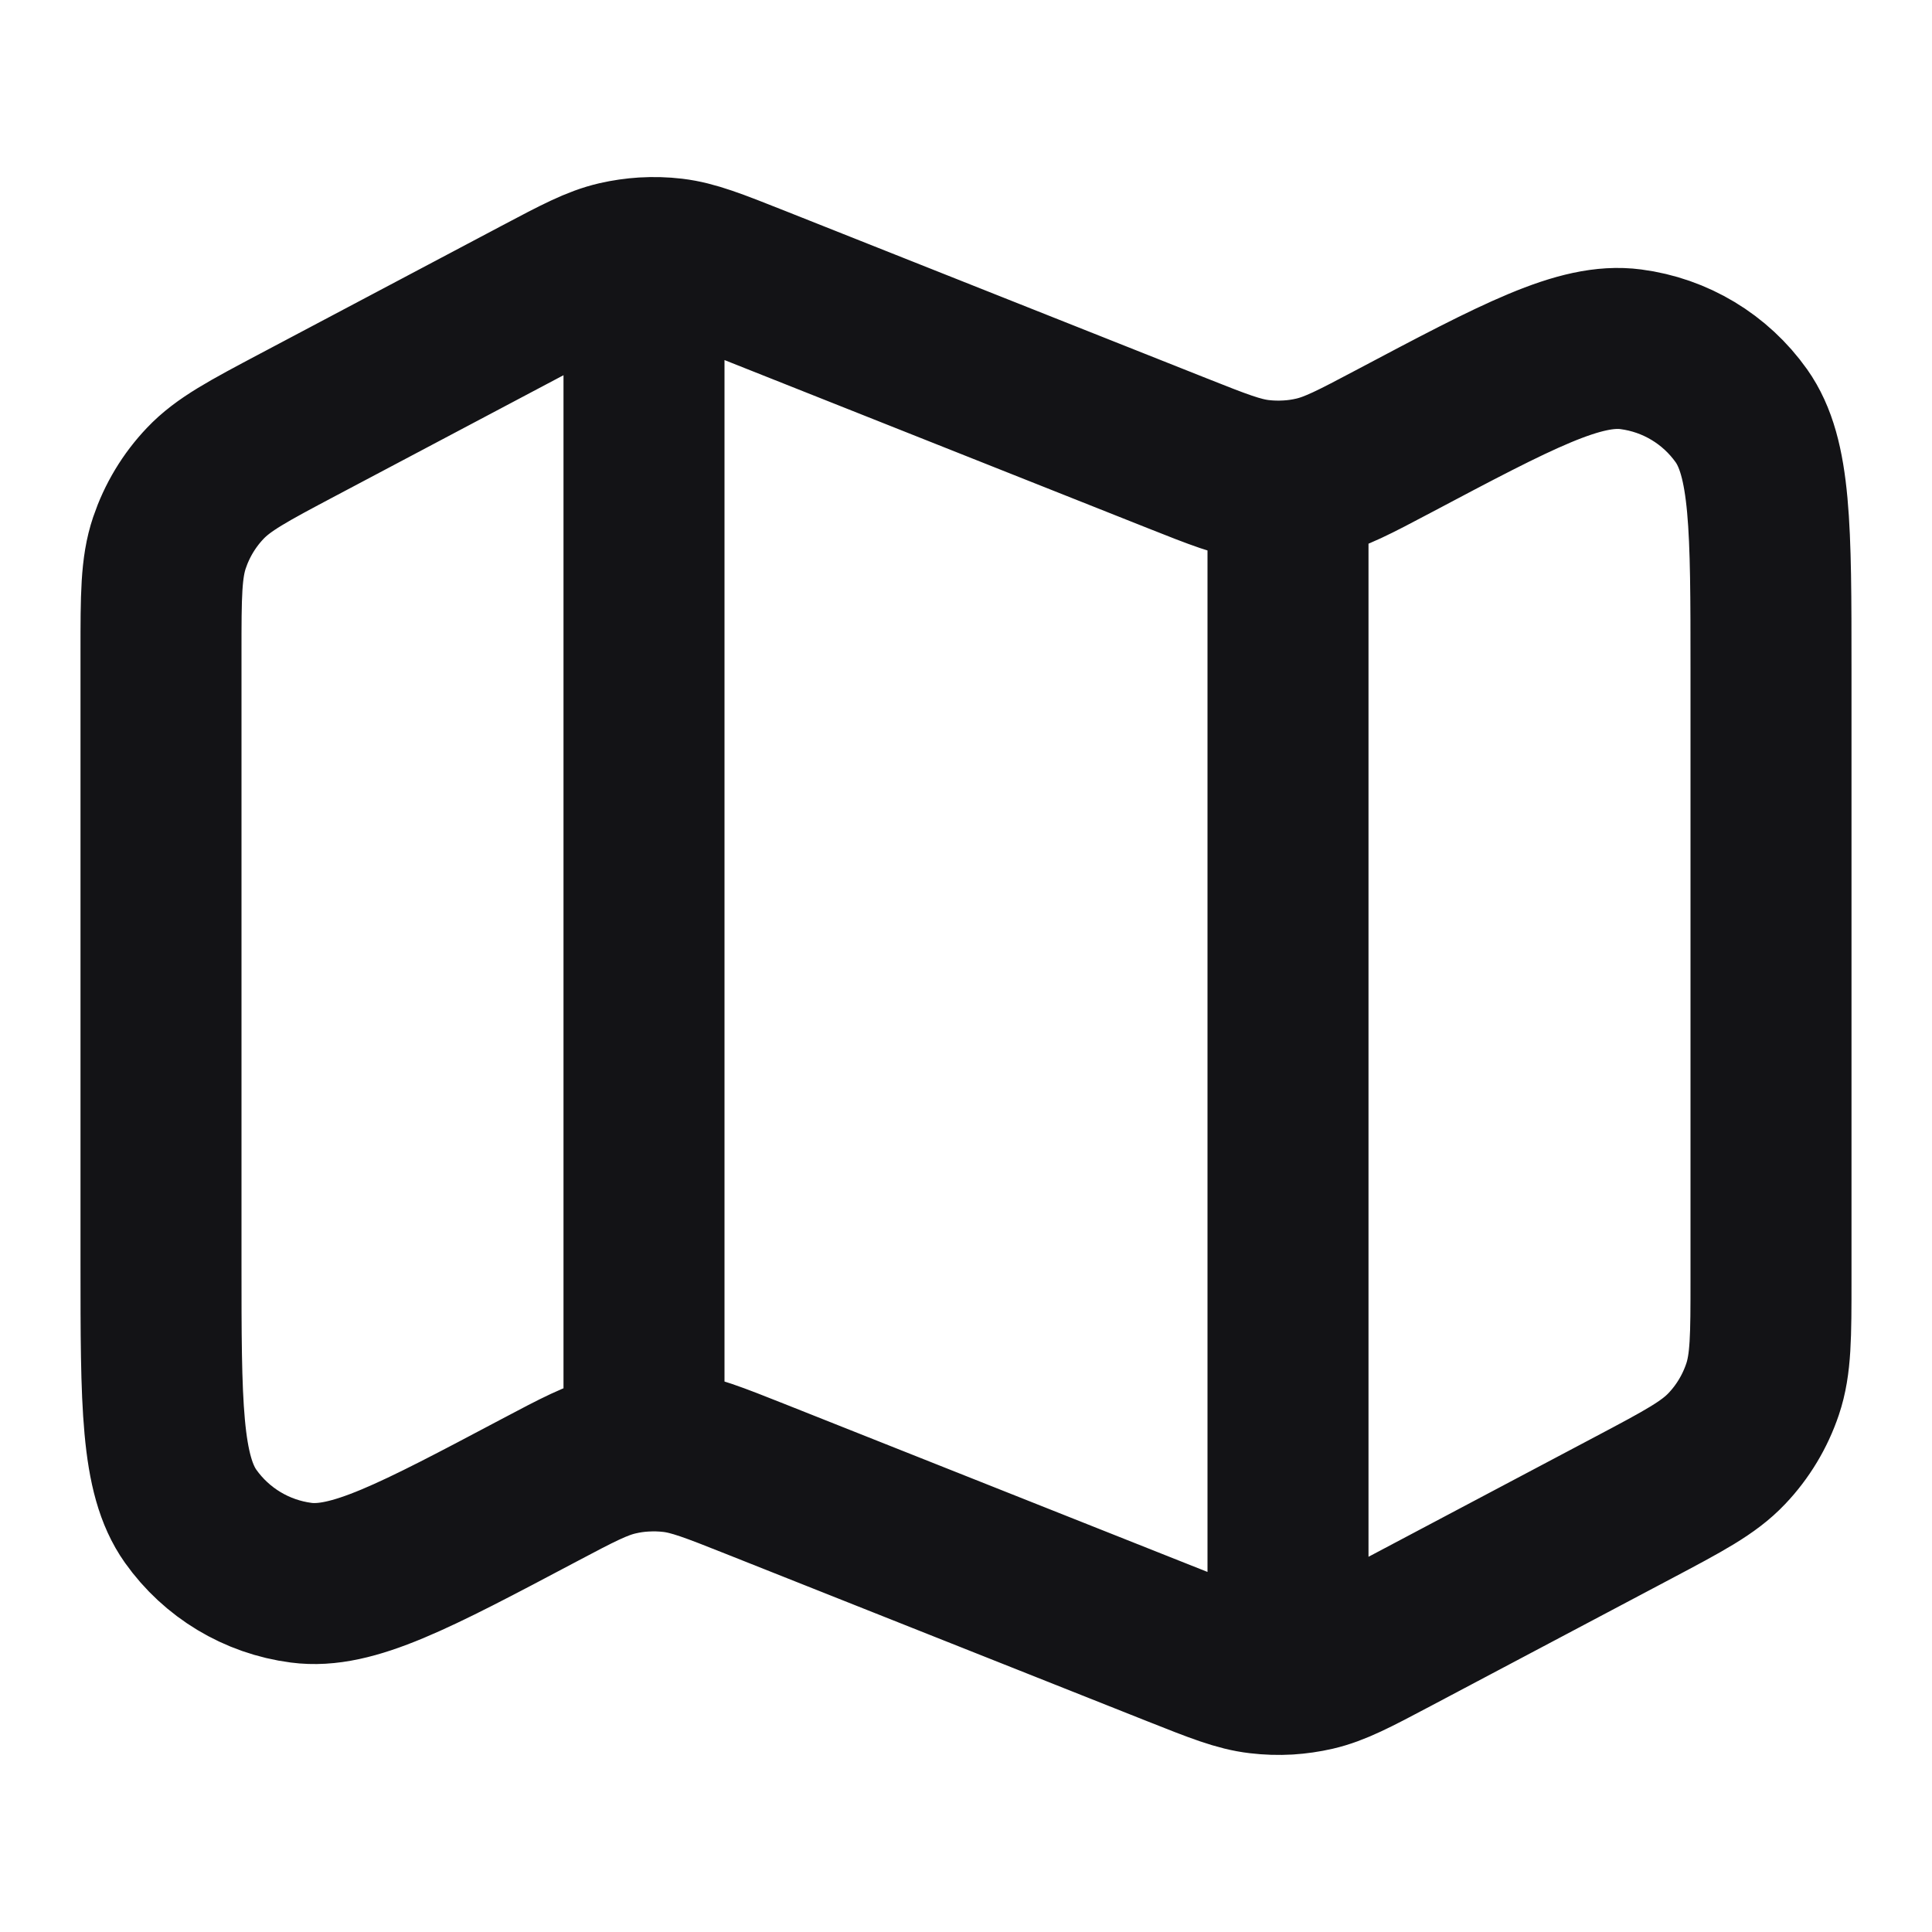 <svg width="24" height="24" viewBox="0 0 24 24" fill="none" xmlns="http://www.w3.org/2000/svg">
<path d="M16 5.973C15.881 5.98 15.762 5.977 15.643 5.963C15.384 5.932 15.132 5.832 14.628 5.632L9.373 3.545C8.868 3.345 8.615 3.244 8.356 3.213C8.238 3.199 8.119 3.196 8 3.203M16 5.973C16.111 5.967 16.222 5.951 16.332 5.925C16.585 5.866 16.825 5.74 17.305 5.486C18.853 4.666 19.627 4.256 20.259 4.339C20.812 4.411 21.309 4.71 21.632 5.165C22 5.685 22 6.561 22 8.313V15.897C22 16.597 22 16.947 21.895 17.258C21.802 17.533 21.651 17.785 21.451 17.995C21.226 18.233 20.916 18.397 20.297 18.725L17.305 20.309C16.825 20.563 16.585 20.69 16.331 20.749C16.222 20.774 16.111 20.79 16 20.797M16 5.973L16 20.797M16 20.797C15.881 20.804 15.762 20.8 15.644 20.786C15.384 20.756 15.132 20.655 14.627 20.455L9.372 18.368C8.868 18.168 8.616 18.068 8.357 18.037C8.238 18.023 8.119 18.02 8 18.027M8 18.027C7.889 18.033 7.778 18.049 7.668 18.075C7.414 18.134 7.175 18.26 6.695 18.514C5.147 19.334 4.373 19.744 3.741 19.661C3.188 19.589 2.691 19.29 2.368 18.835C2 18.315 2 17.439 2 15.687L2 8.103C2 7.403 2 7.053 2.105 6.742C2.198 6.467 2.349 6.215 2.549 6.005C2.774 5.767 3.084 5.603 3.703 5.275L6.695 3.691C7.175 3.437 7.415 3.31 7.669 3.251C7.778 3.226 7.889 3.21 8 3.203M8 18.027L8 3.203" stroke="#131316" stroke-width="2" stroke-linecap="round" stroke-linejoin="round"/>
</svg>
